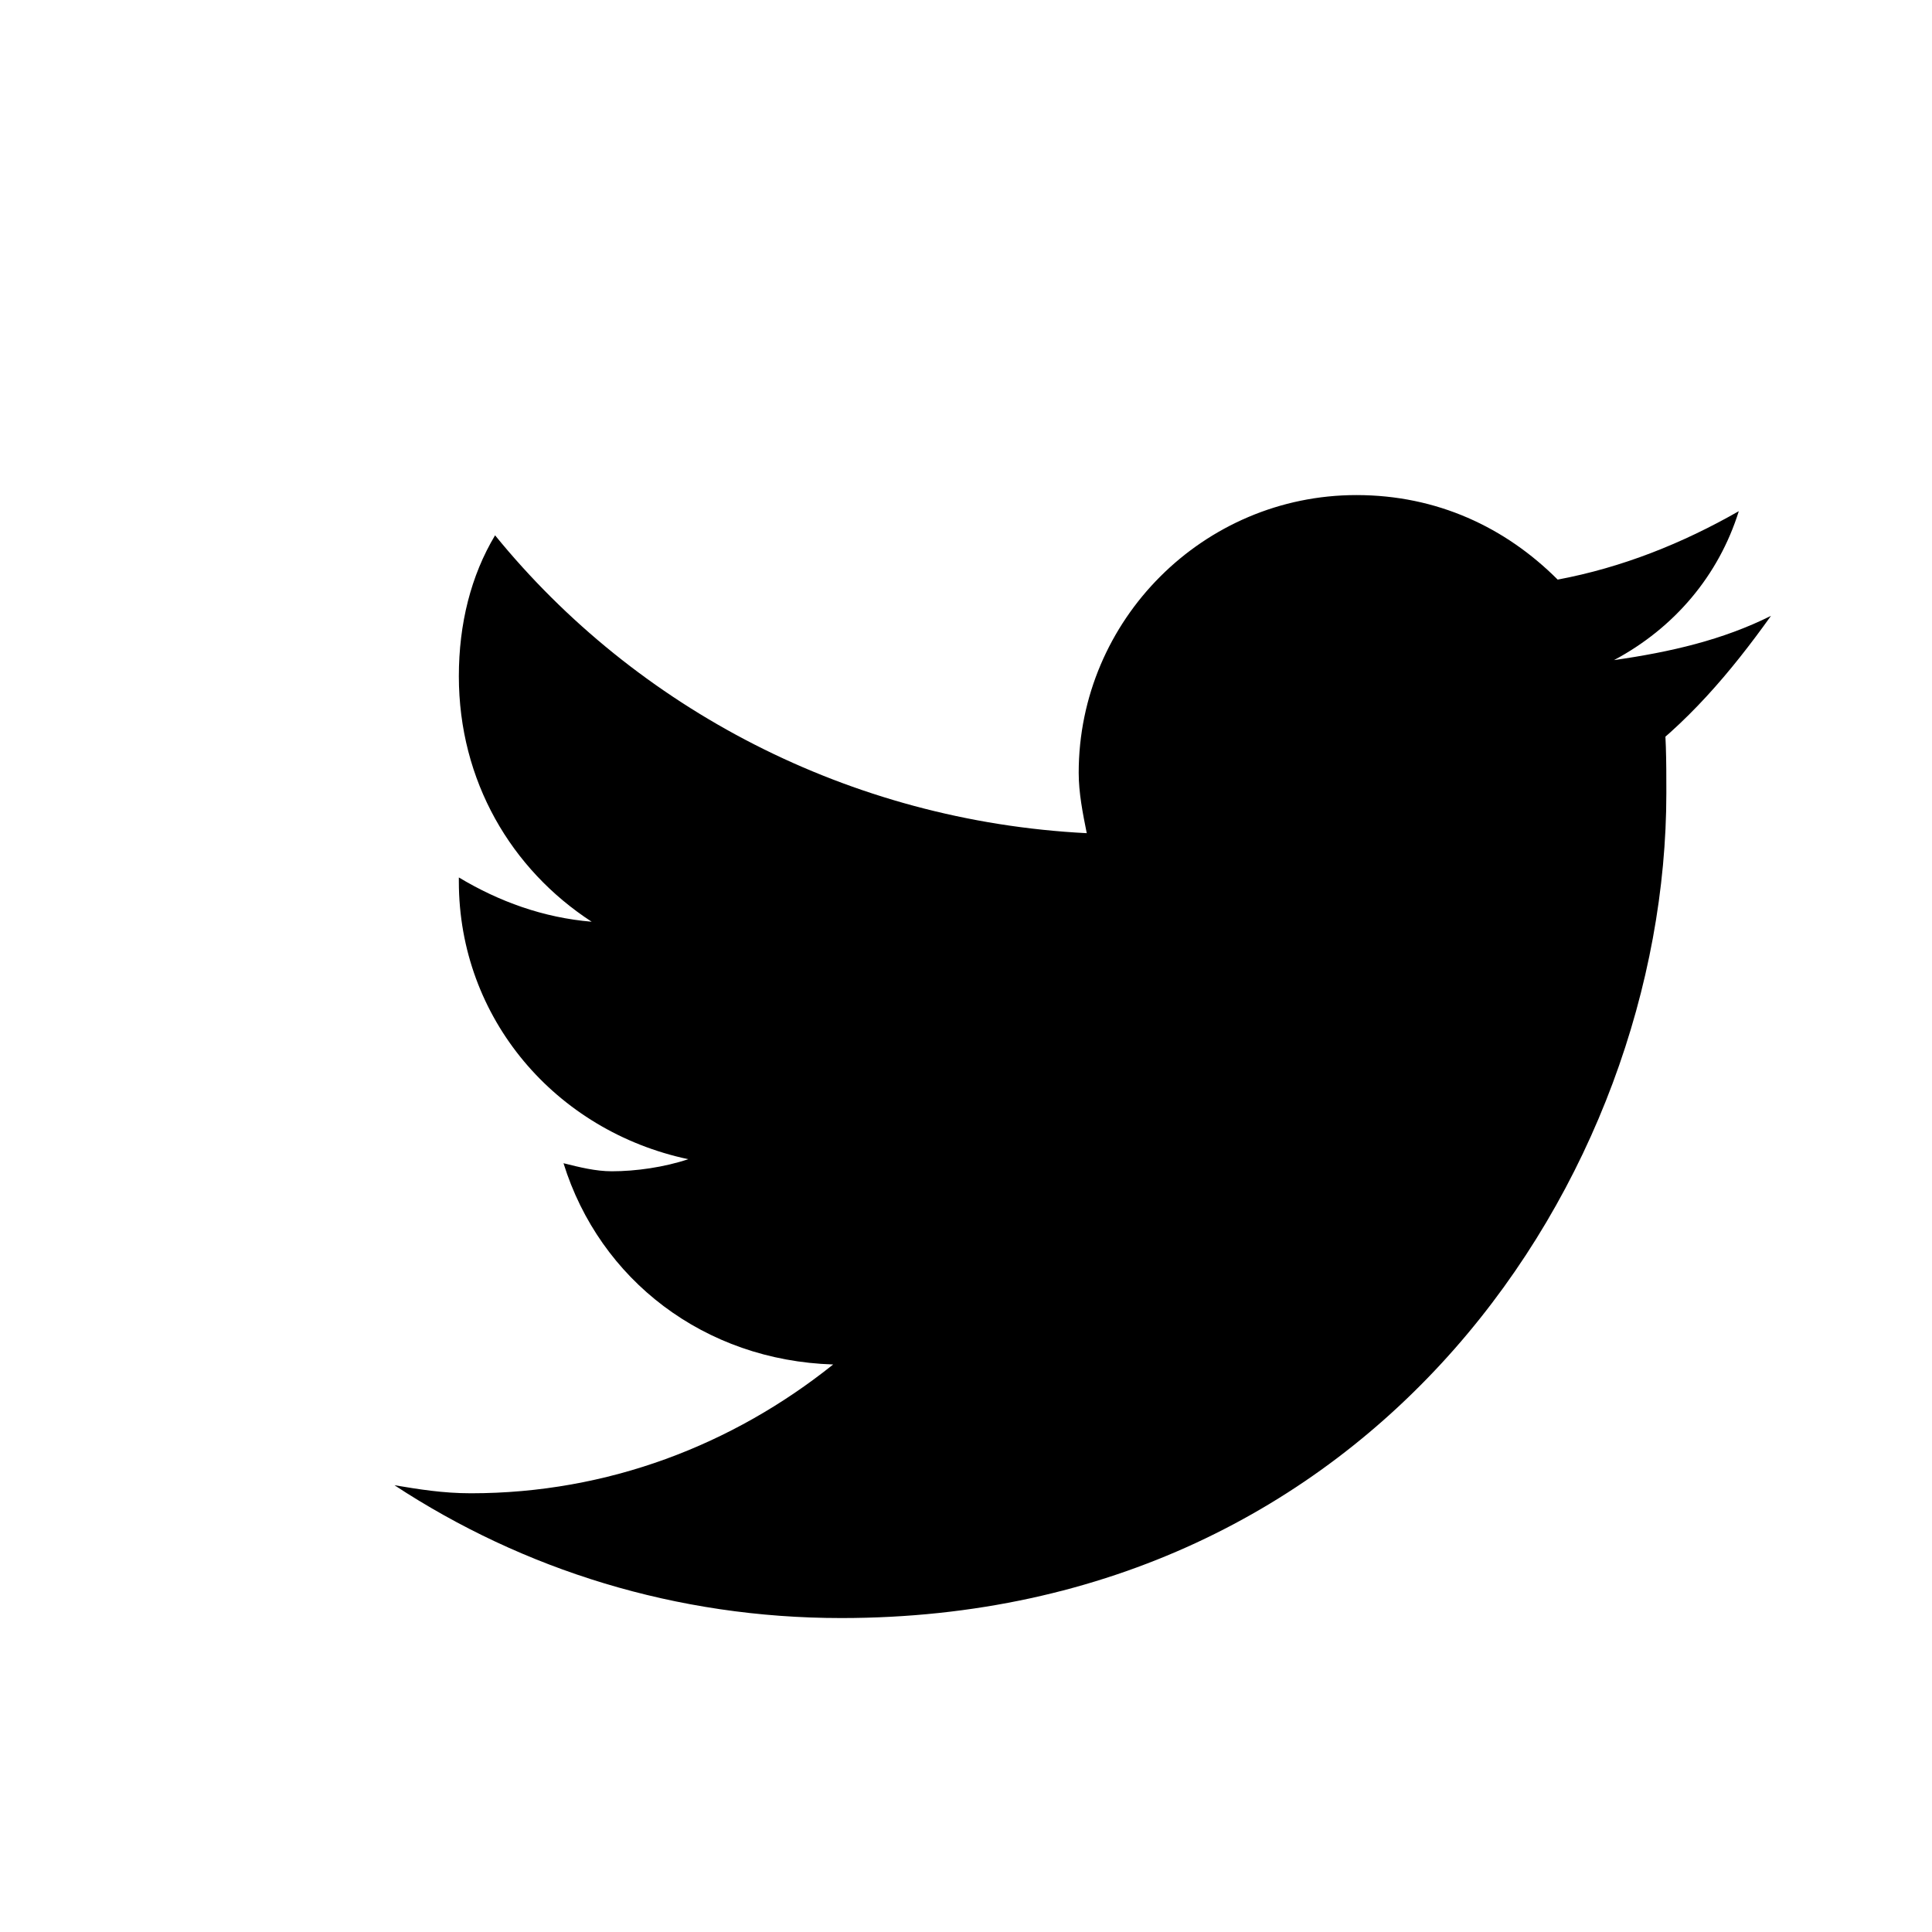 <svg xmlns="http://www.w3.org/2000/svg" viewBox="0 0 48 48" fill="currentColor"><path d="M41.3 17.4c.1.8.1 1.5.1 2.3 0 9.5-7.2 20.5-20.5 20.5-4.1 0-7.9-1.2-11.1-3.3.6.1 1.2.2 1.9.2 3.4 0 6.5-1.2 9-3.2-3.2-.1-5.8-2.1-6.7-5 .4.1.8.2 1.2.2.6 0 1.3-.1 1.9-.3-3.3-.7-5.7-3.5-5.7-6.9v-.1c1 .6 2.1 1 3.3 1.1-2-1.3-3.3-3.5-3.3-6.1 0-1.3.3-2.5.9-3.5 3.5 4.3 8.8 7.1 14.7 7.4-.1-.5-.2-1-.2-1.5 0-3.8 3.1-6.9 6.9-6.9 2 0 3.7.8 5 2.1 1.6-.3 3.1-.9 4.5-1.7-.5 1.6-1.6 2.9-3.1 3.7 1.4-.2 2.7-.5 3.9-1.1-1 1.4-2.1 2.7-3.5 3.7z"/></svg>
